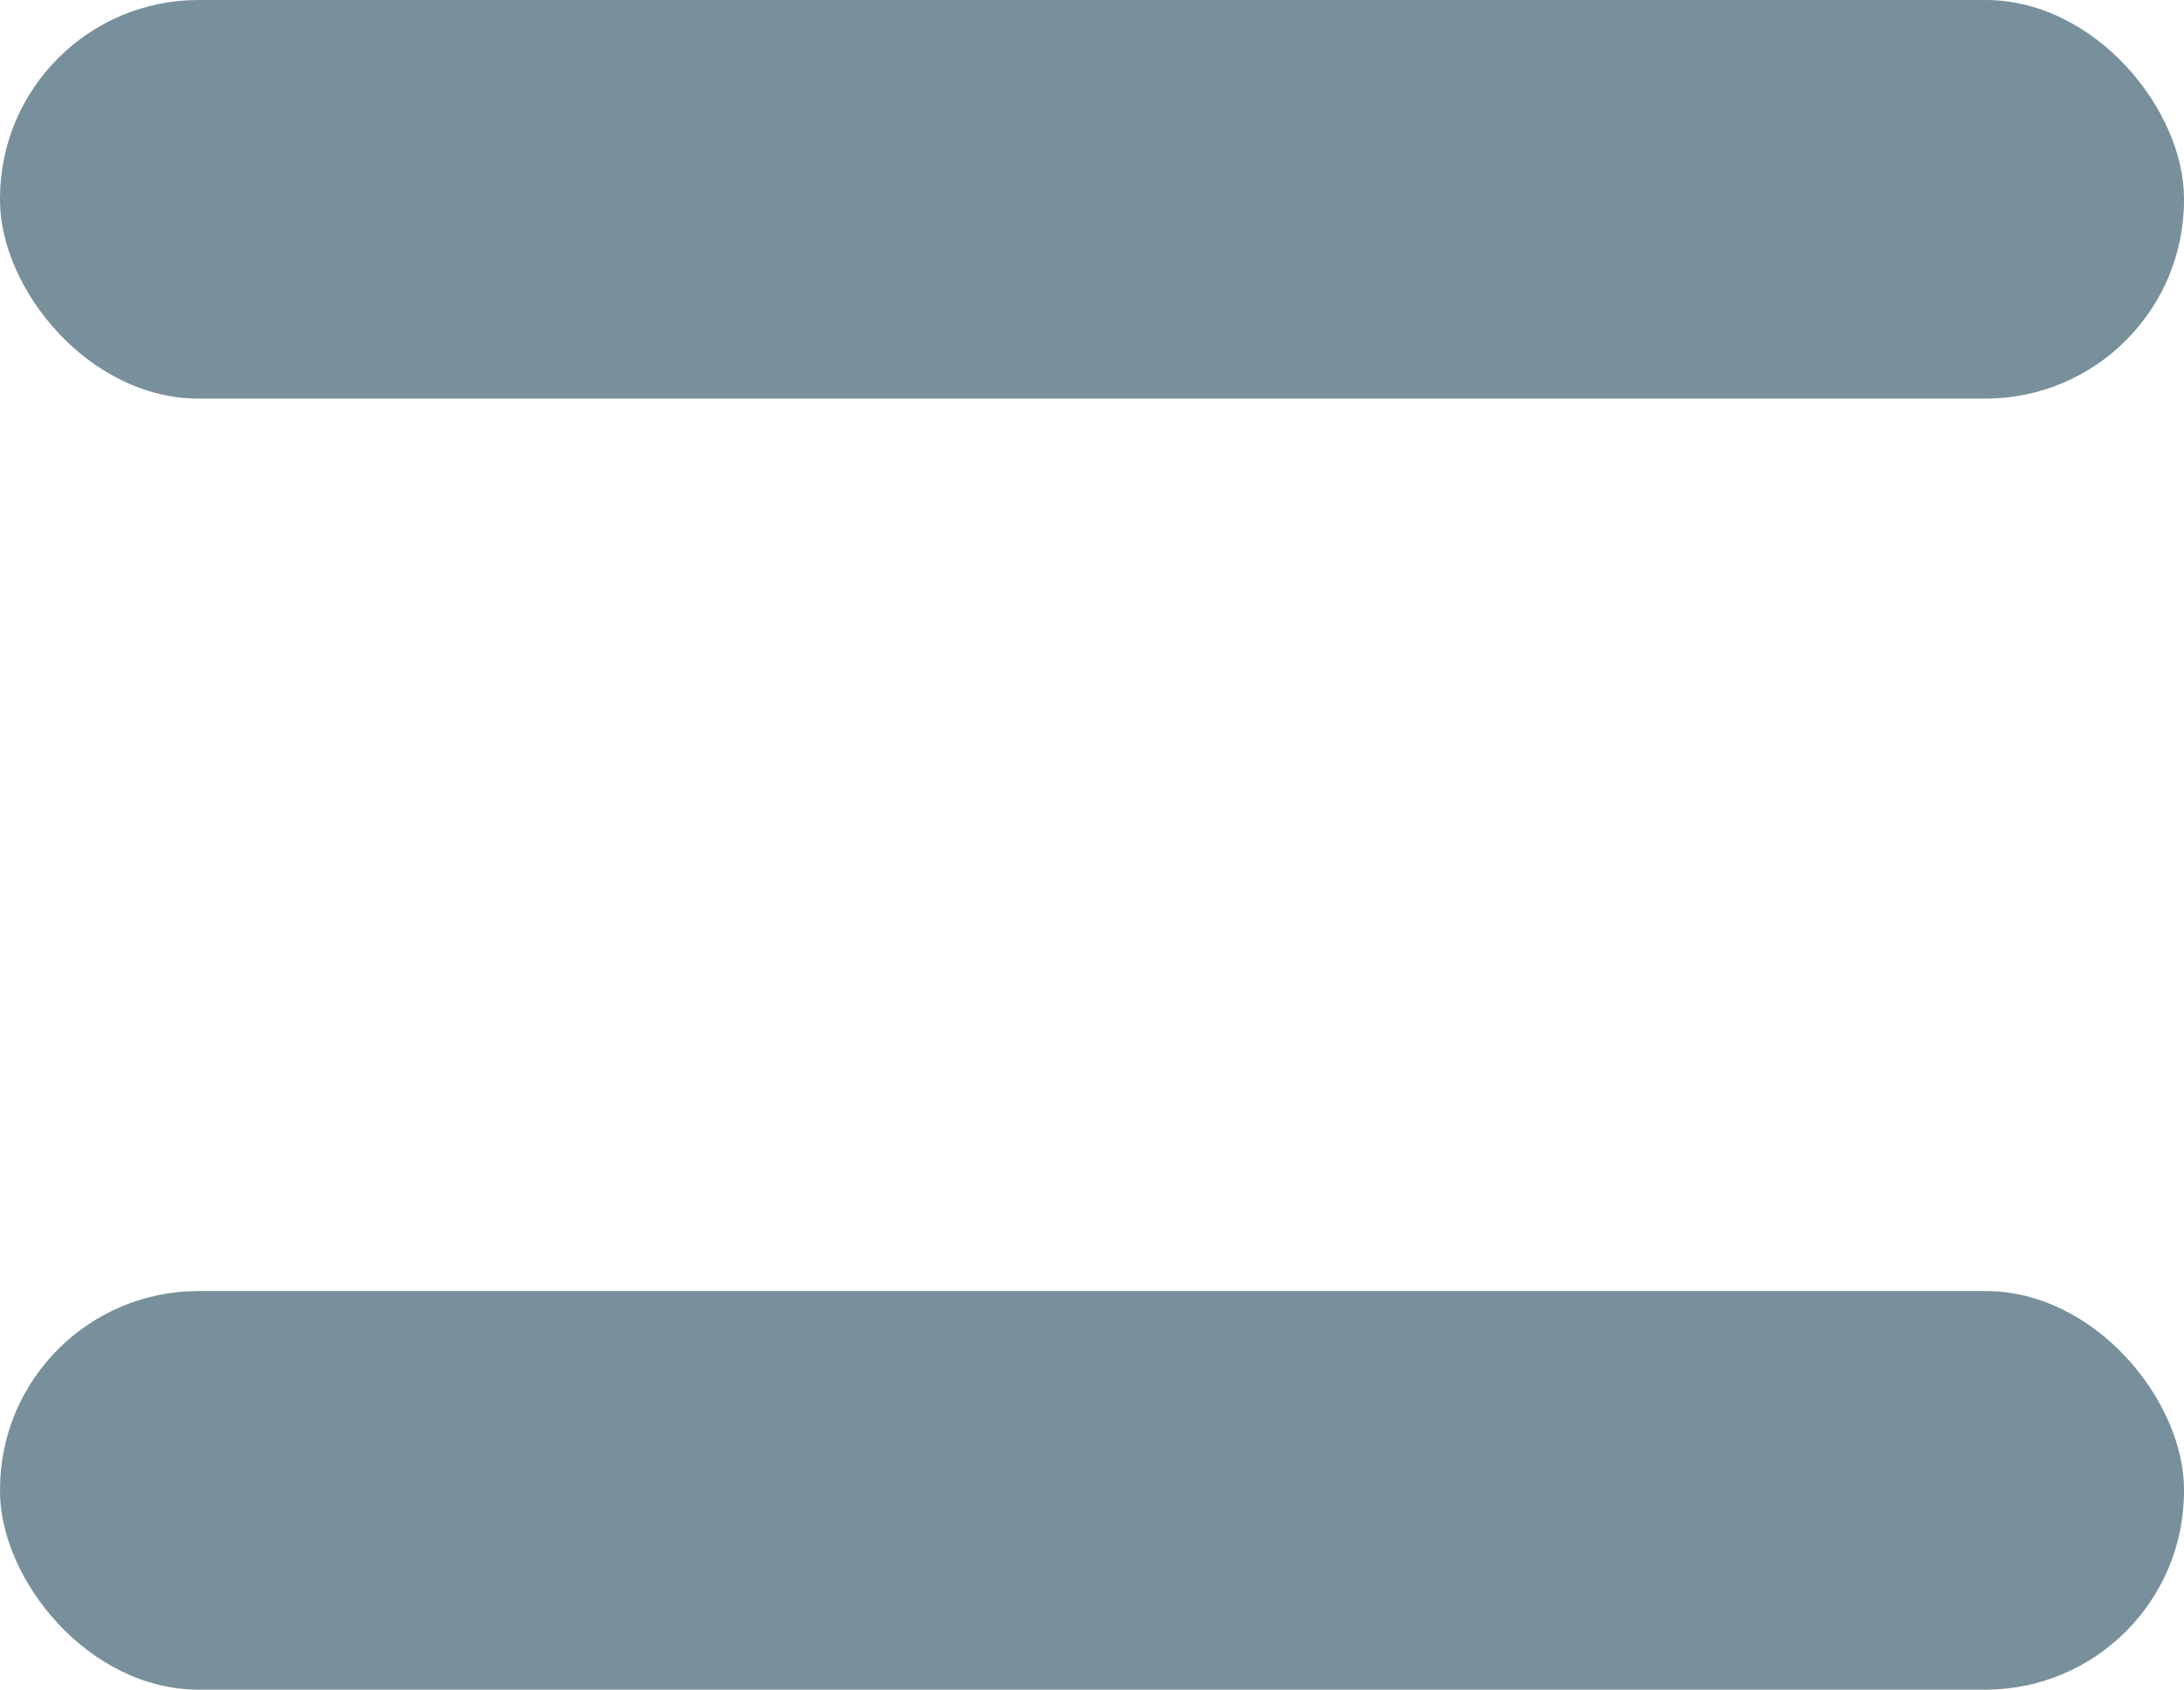 <?xml version="1.0" encoding="UTF-8"?>
<svg id="Layer_2" data-name="Layer 2" xmlns="http://www.w3.org/2000/svg" viewBox="0 0 13.53 10.47">
  <defs>
    <style>
      .cls-1 {
        fill: #78909c;
      }
    </style>
  </defs>
  <g id="Layer_1-2" data-name="Layer 1">
    <g>
      <rect class="cls-1" x="0" y="0" width="13.53" height="2.47" rx="1.23" ry="1.23"/>
      <rect class="cls-1" x="0" y="8" width="13.53" height="2.47" rx="1.23" ry="1.23"/>
    </g>
  </g>
</svg>